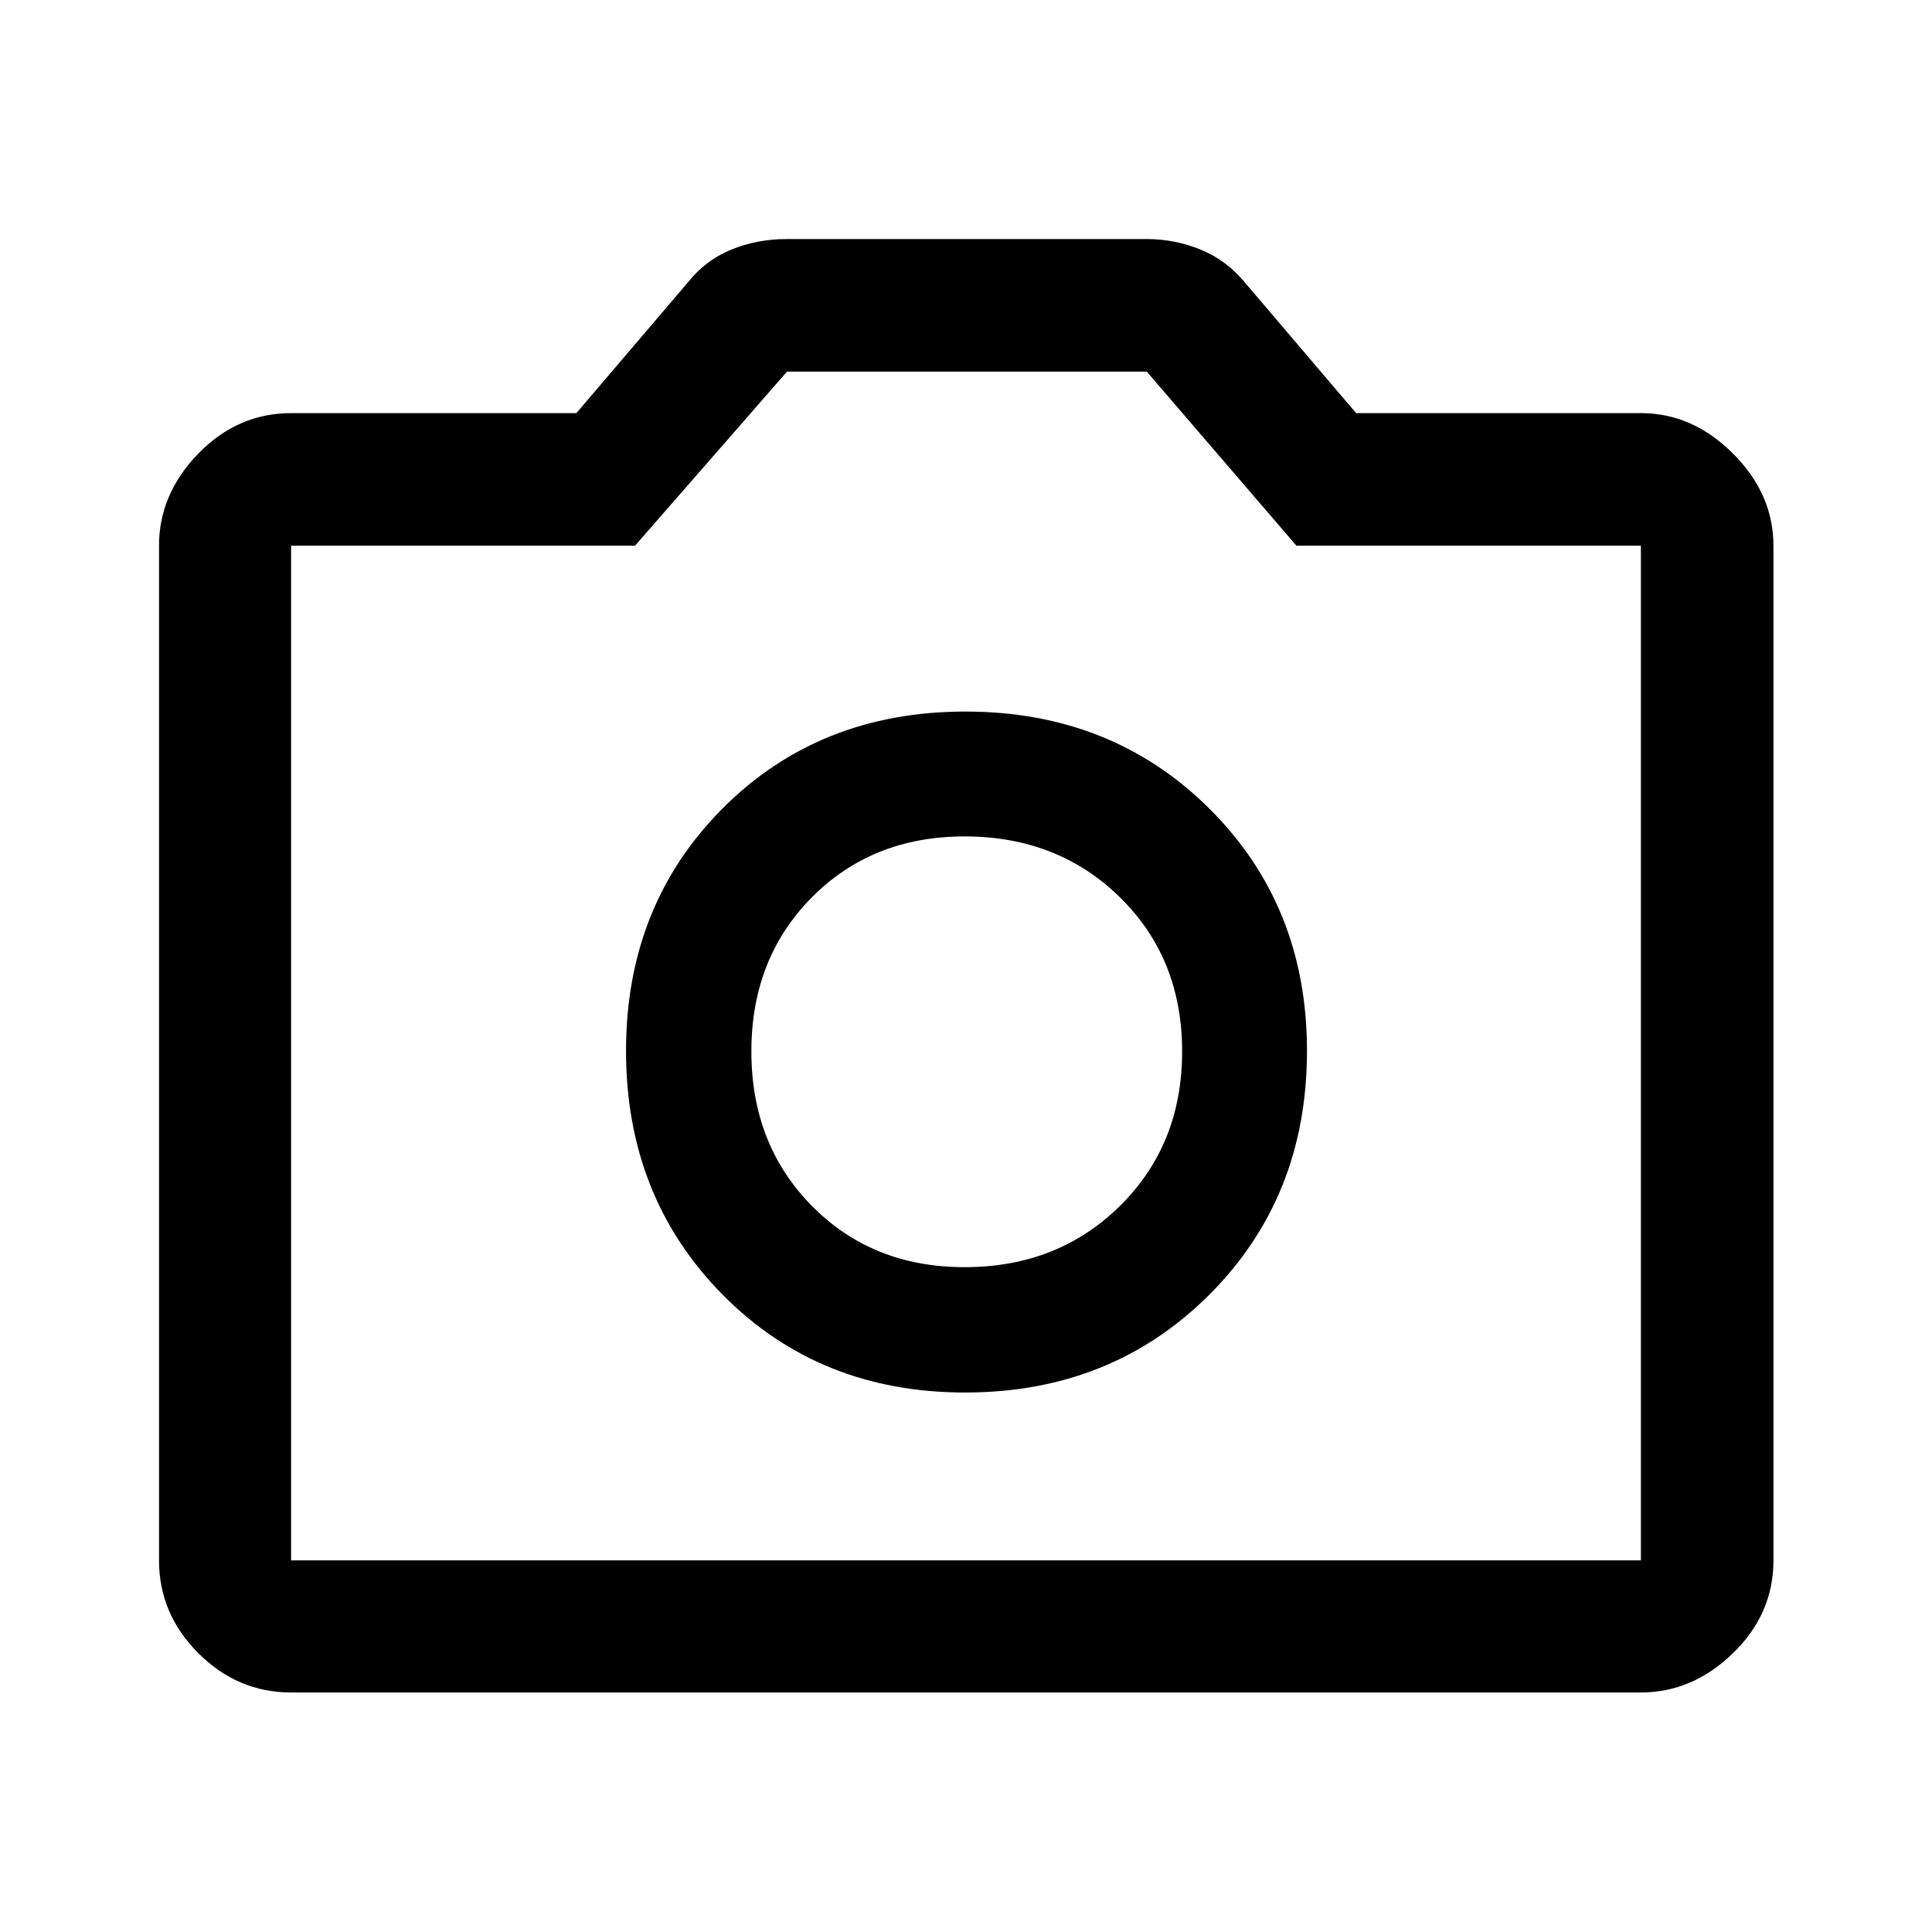 <svg xmlns="http://www.w3.org/2000/svg" height="48" viewBox="0 -960 960 960" width="48"><path d="M479.56-268.07q72.66 0 121.27-48.53 48.6-48.53 48.6-121.22 0-72.16-48.52-120.39-48.52-48.22-121.2-48.22-72.69 0-120.67 48.15-47.97 48.15-47.97 120.47 0 72.53 48.01 121.14 48.02 48.6 120.48 48.6Zm-.26-62.28q-45.87 0-75.91-30.47t-30.04-76.73q0-46.25 30.04-76.55 30.04-30.29 75.91-30.29 46.36 0 77.22 30.29 30.87 30.3 30.87 76.55 0 46.26-30.87 76.73-30.86 30.47-77.22 30.47ZM144.65-119.02q-26.57 0-46.1-19.53t-19.53-46.1v-504.2q0-25.66 19.53-45.77 19.53-20.1 46.1-20.1h141.74l55.15-64.65q8.73-11.17 21.62-16.51 12.89-5.34 27.75-5.34h178.78q14.2 0 27.12 5.34 12.92 5.34 22.06 16.6l54.98 64.56h141.5q25.66 0 45.77 20.1 20.1 20.11 20.1 45.77v504.2q0 26.57-20.1 46.1-20.11 19.53-45.77 19.53h-670.7Zm0-65.63h670.7v-504.2H644.19l-74.37-86.5H391.06l-75.52 86.5H144.65v504.2ZM480-437.5Z"/></svg>